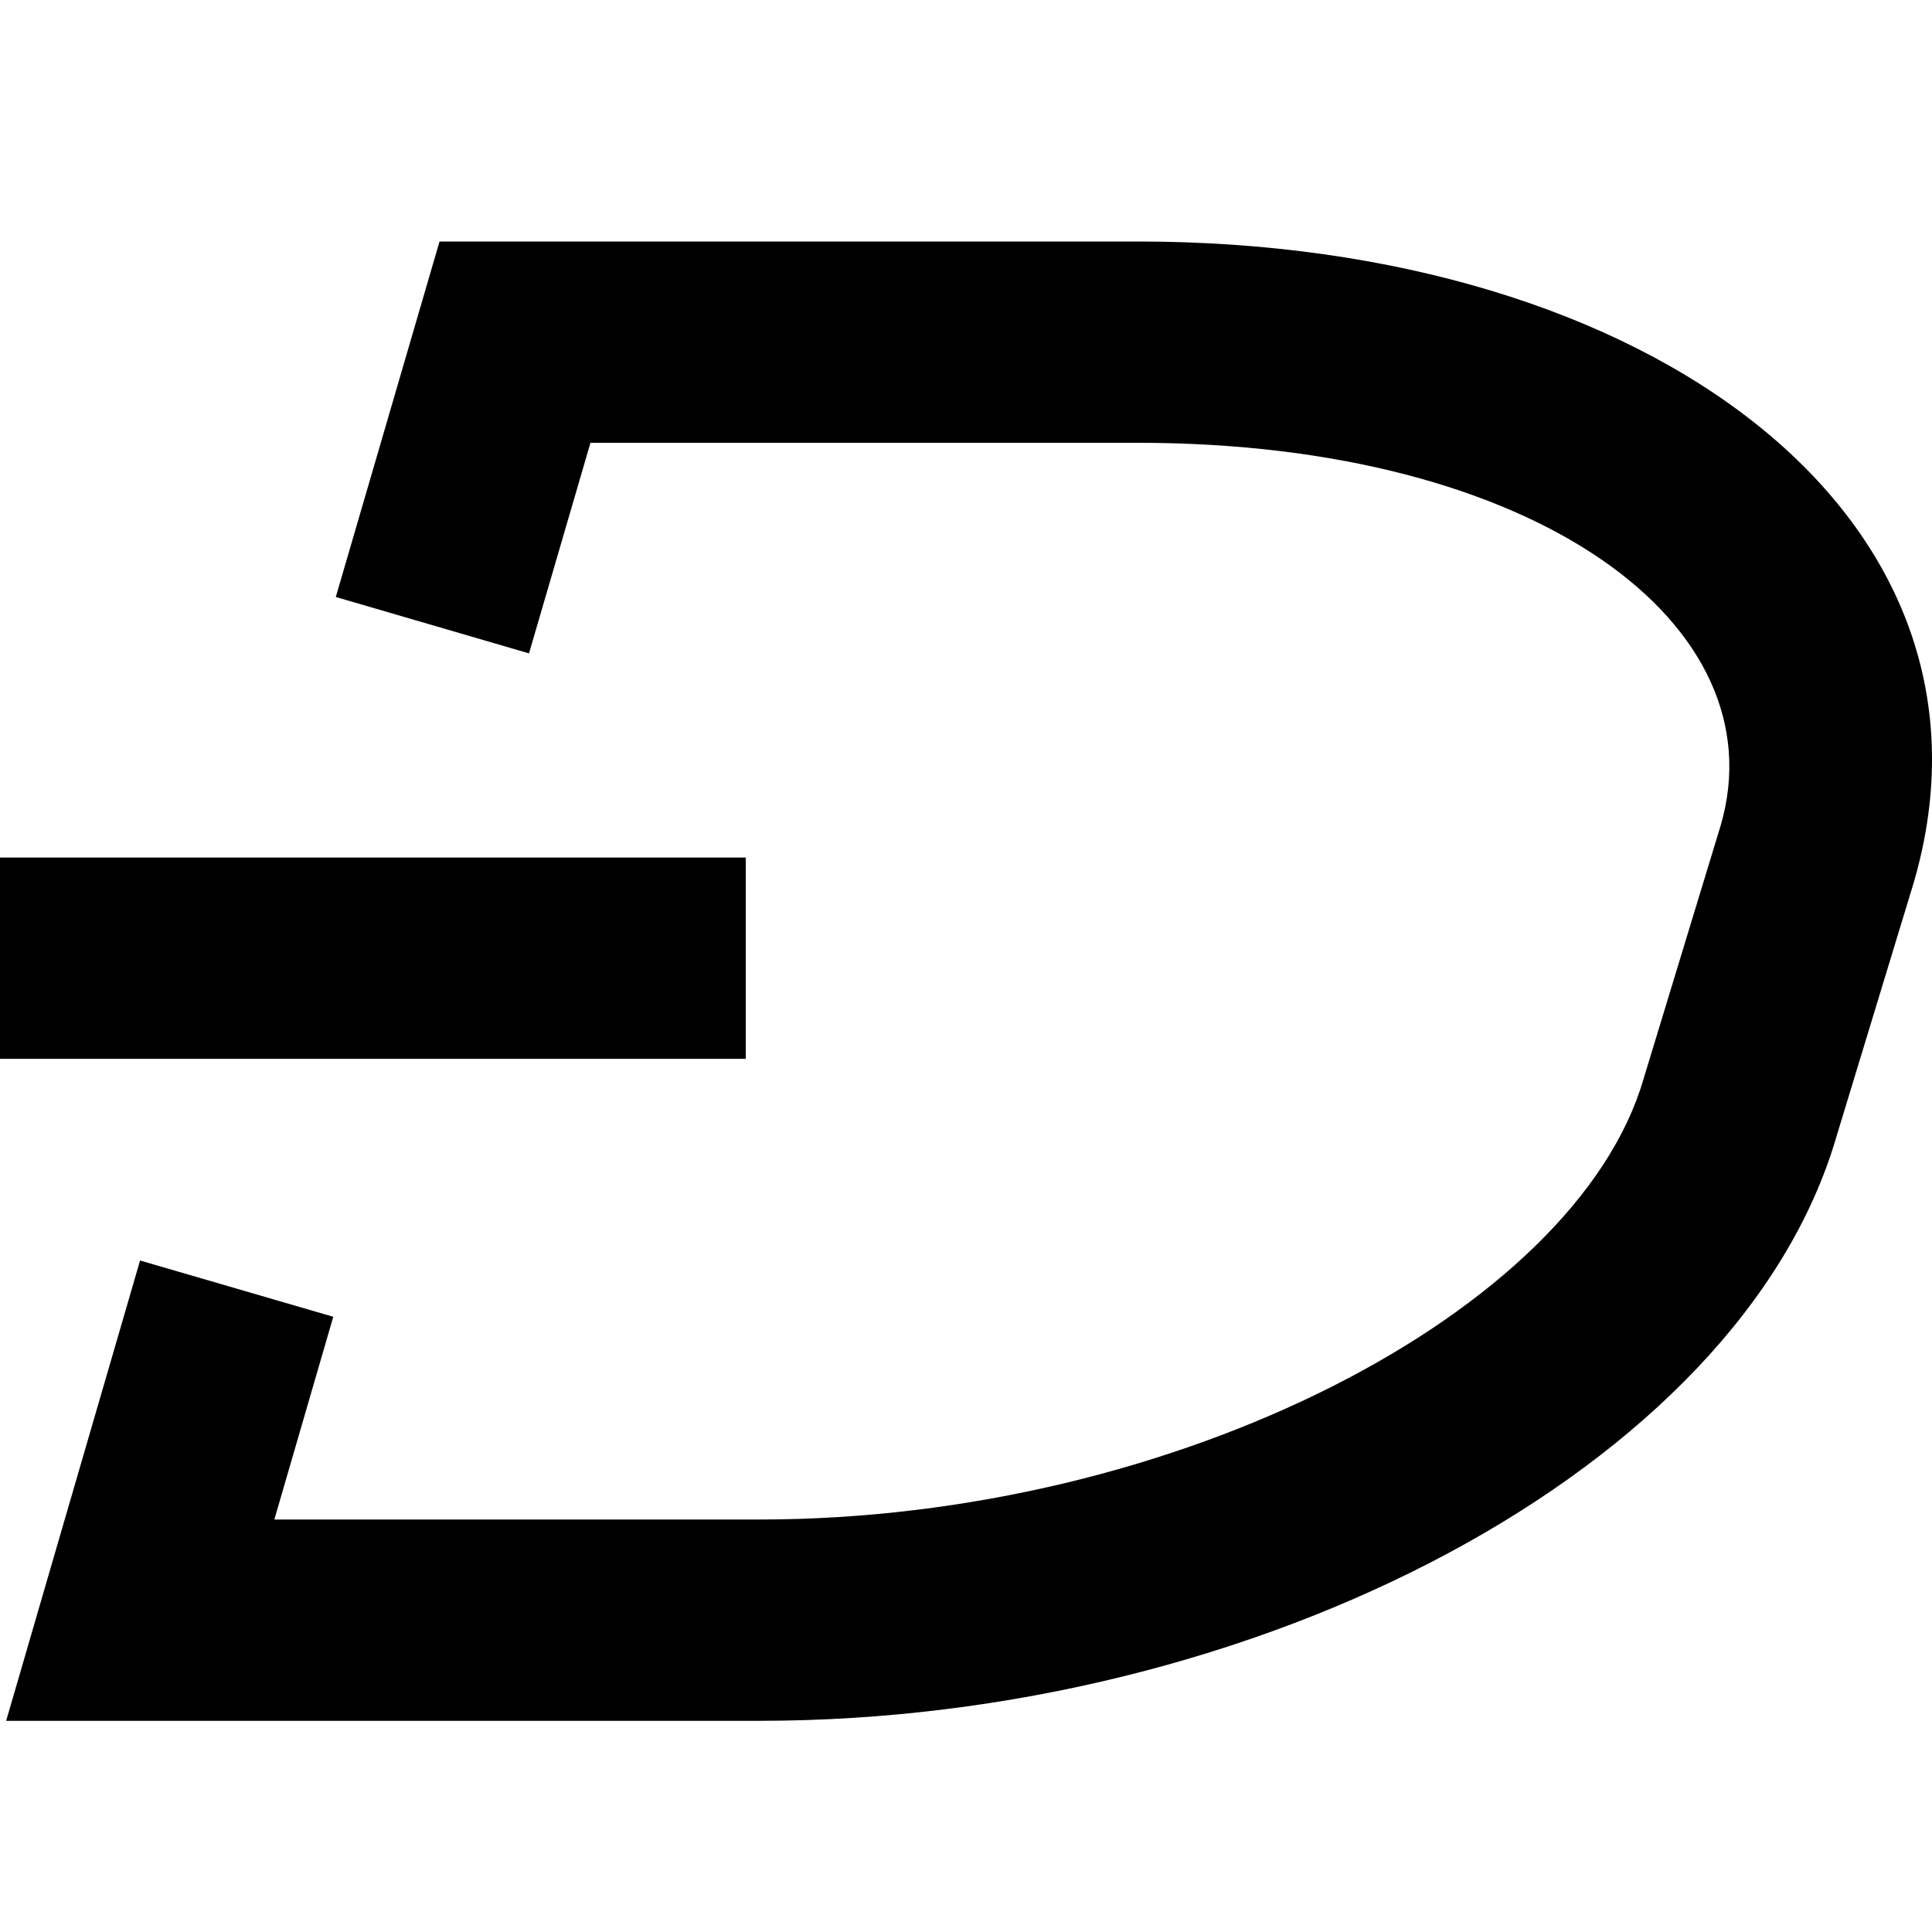 <svg xmlns="http://www.w3.org/2000/svg" xmlns:xlink="http://www.w3.org/1999/xlink" width="16" height="16" viewBox="0 0 16 16">
  <path fill="currentColor" d="M4.89 3.667l-.509 1.744-1.6-.467L3.64 2h5.782c4.255 0 7.307 2.297 6.426 5.312l-.64 2.103c-.803 2.75-4.804 4.836-8.917 4.836H.051l1.109-3.812 1.6.466-.488 1.679H6.29c3.452 0 6.759-1.725 7.32-3.645l.64-2.103c.484-1.658-1.523-3.169-4.829-3.169H4.89zM0 8.77V7.102h6.176v1.667H0z"/>
</svg>
